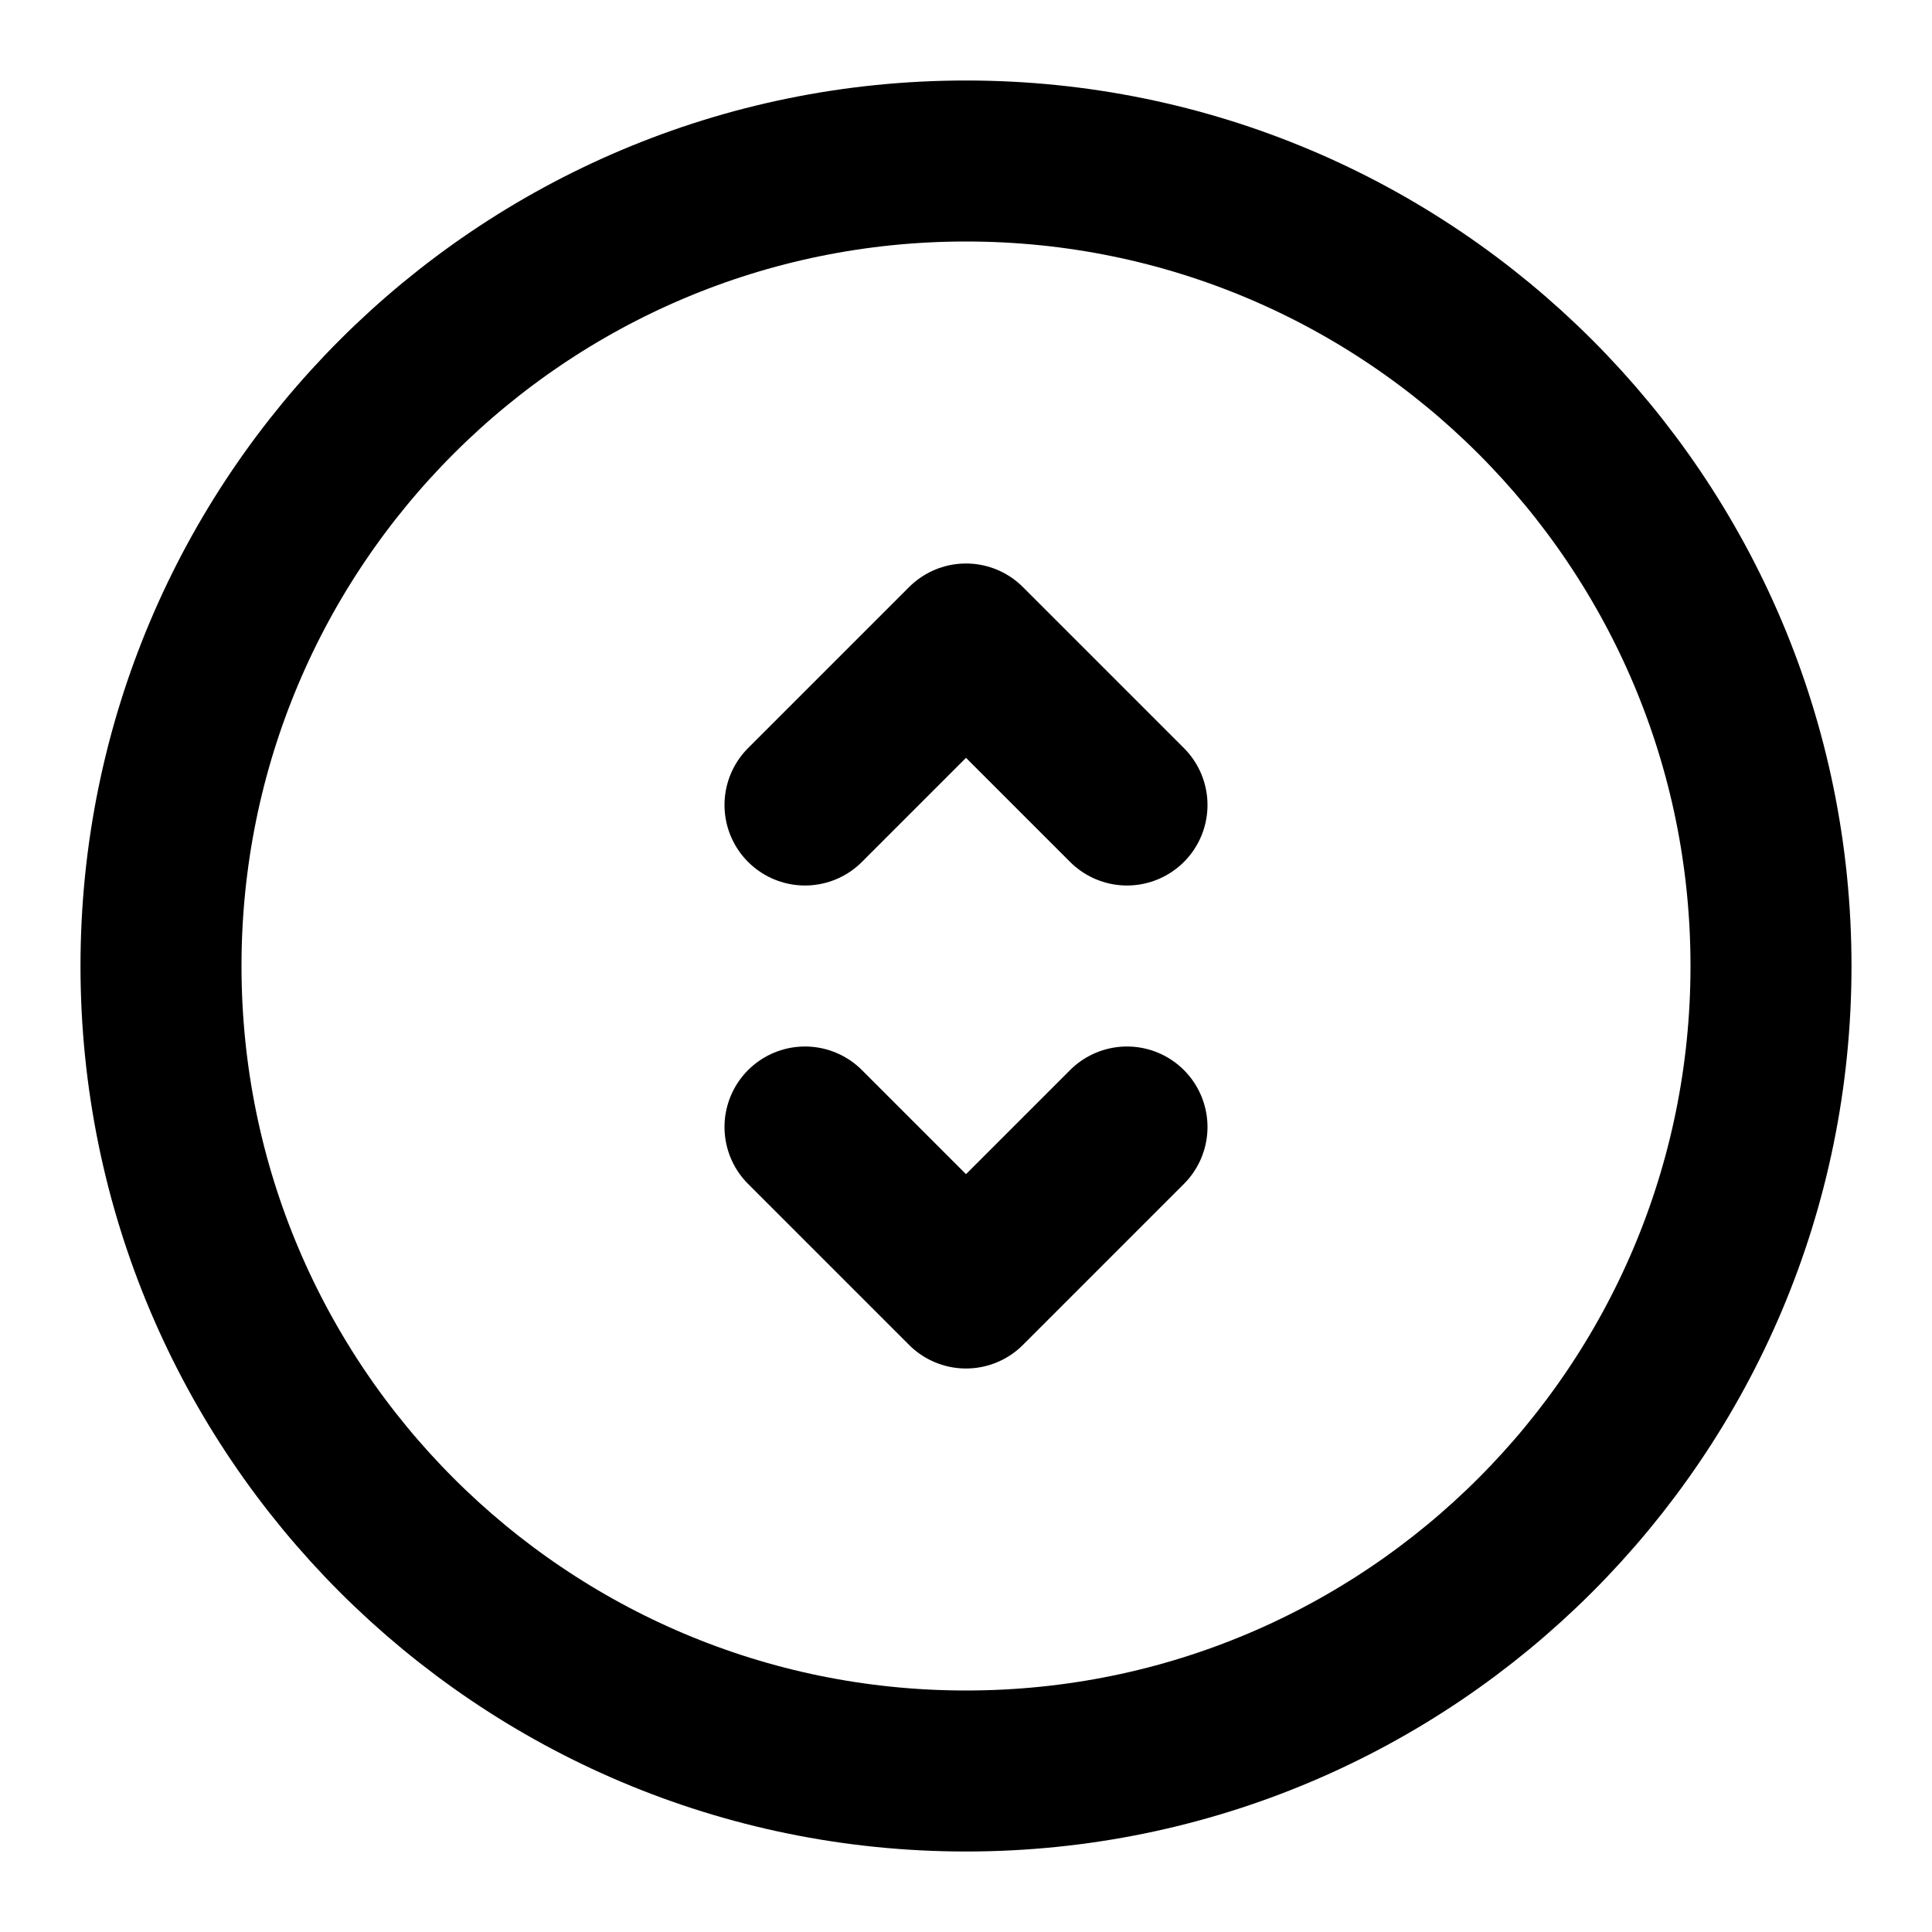 <svg width="48" height="48" viewBox="0 0 48 48" fill="none" xmlns="http://www.w3.org/2000/svg">
<g clip-path="url(#clip0_27_131450)">
<path d="M24 44C35.046 44 44 35.046 44 24C44 12.954 35.046 4 24 4C12.954 4 4 12.954 4 24C4 35.046 12.954 44 24 44Z" stroke="black" stroke-width="4" stroke-linejoin="round"/>
<path d="M20 20L24 16L28 20" stroke="black" stroke-width="4" stroke-linecap="round" stroke-linejoin="round"/>
<path d="M20 28L24 32L28 28" stroke="black" stroke-width="4" stroke-linecap="round" stroke-linejoin="round"/>
</g>
<defs>
<clipPath id="clip0_27_131450">
<rect width="48" height="48" fill="white"/>
</clipPath>
</defs>
</svg>
